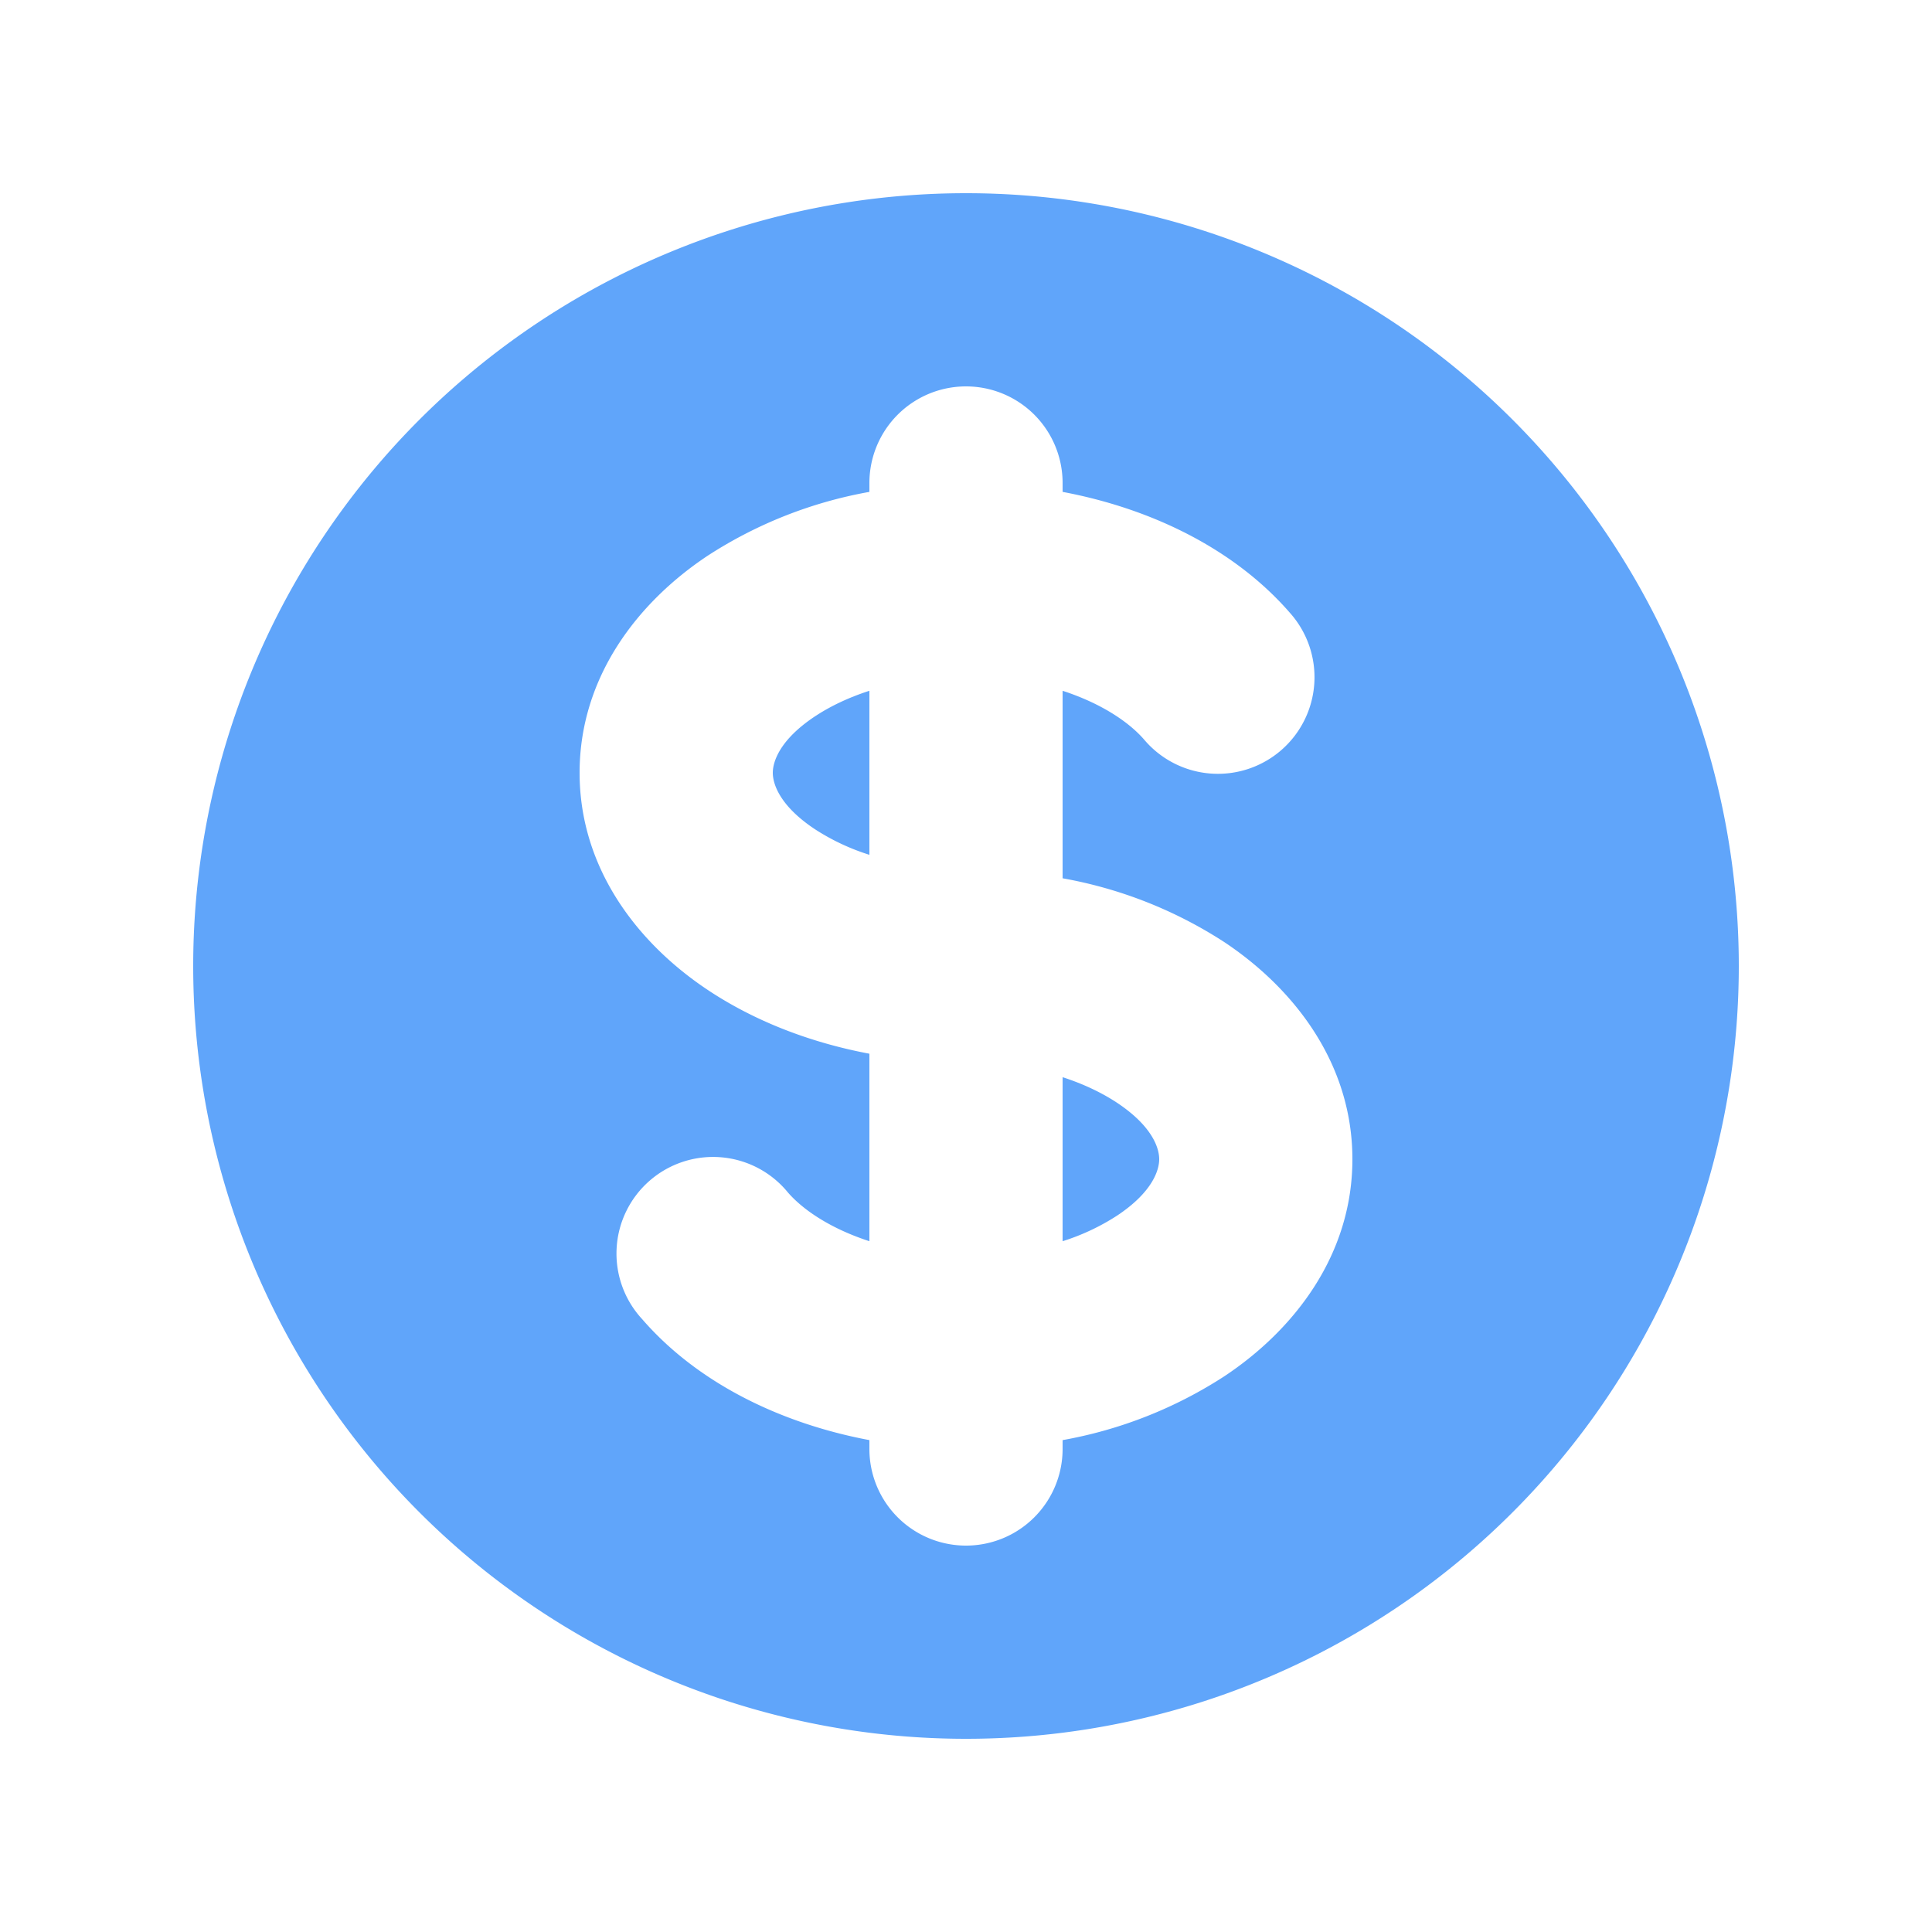 <svg xmlns="http://www.w3.org/2000/svg" class="h-5 w-5" viewBox="0 0 20 20" fill="#60A5FA">
  <path d="M8.433 7.418c.155-.103.346-.196.567-.267v1.698a2.305 2.305 0 01-.567-.267C8.07 8.34 8 8.114 8 8c0-.114.07-.34.433-.582zM11 12.849v-1.698c.22.071.412.164.567.267.364.243.433.468.433.582 0 .114-.07.34-.433.582a2.305 2.305 0 01-.567.267z" />
  <path fill-rule="evenodd" d="M10 18a8 8 0 100-16 8 8 0 000 16zm1-13a1 1 0 10-2 0v.092a4.535 4.535 0 00-1.676.662C6.602 6.234 6 7.009 6 8c0 .99.602 1.765 1.324 2.246.48.32 1.054.545 1.676.662v1.941c-.391-.127-.68-.317-.843-.504a1 1 0 10-1.51 1.31c.562.649 1.413 1.076 2.353 1.253V15a1 1 0 102 0v-.092a4.535 4.535 0 001.676-.662C13.398 13.766 14 12.991 14 12c0-.99-.602-1.765-1.324-2.246A4.535 4.535 0 0011 9.092V7.151c.391.127.68.317.843.504a1 1 0 101.511-1.31c-.563-.649-1.413-1.076-2.354-1.253V5z" clip-rule="evenodd" />
</svg>